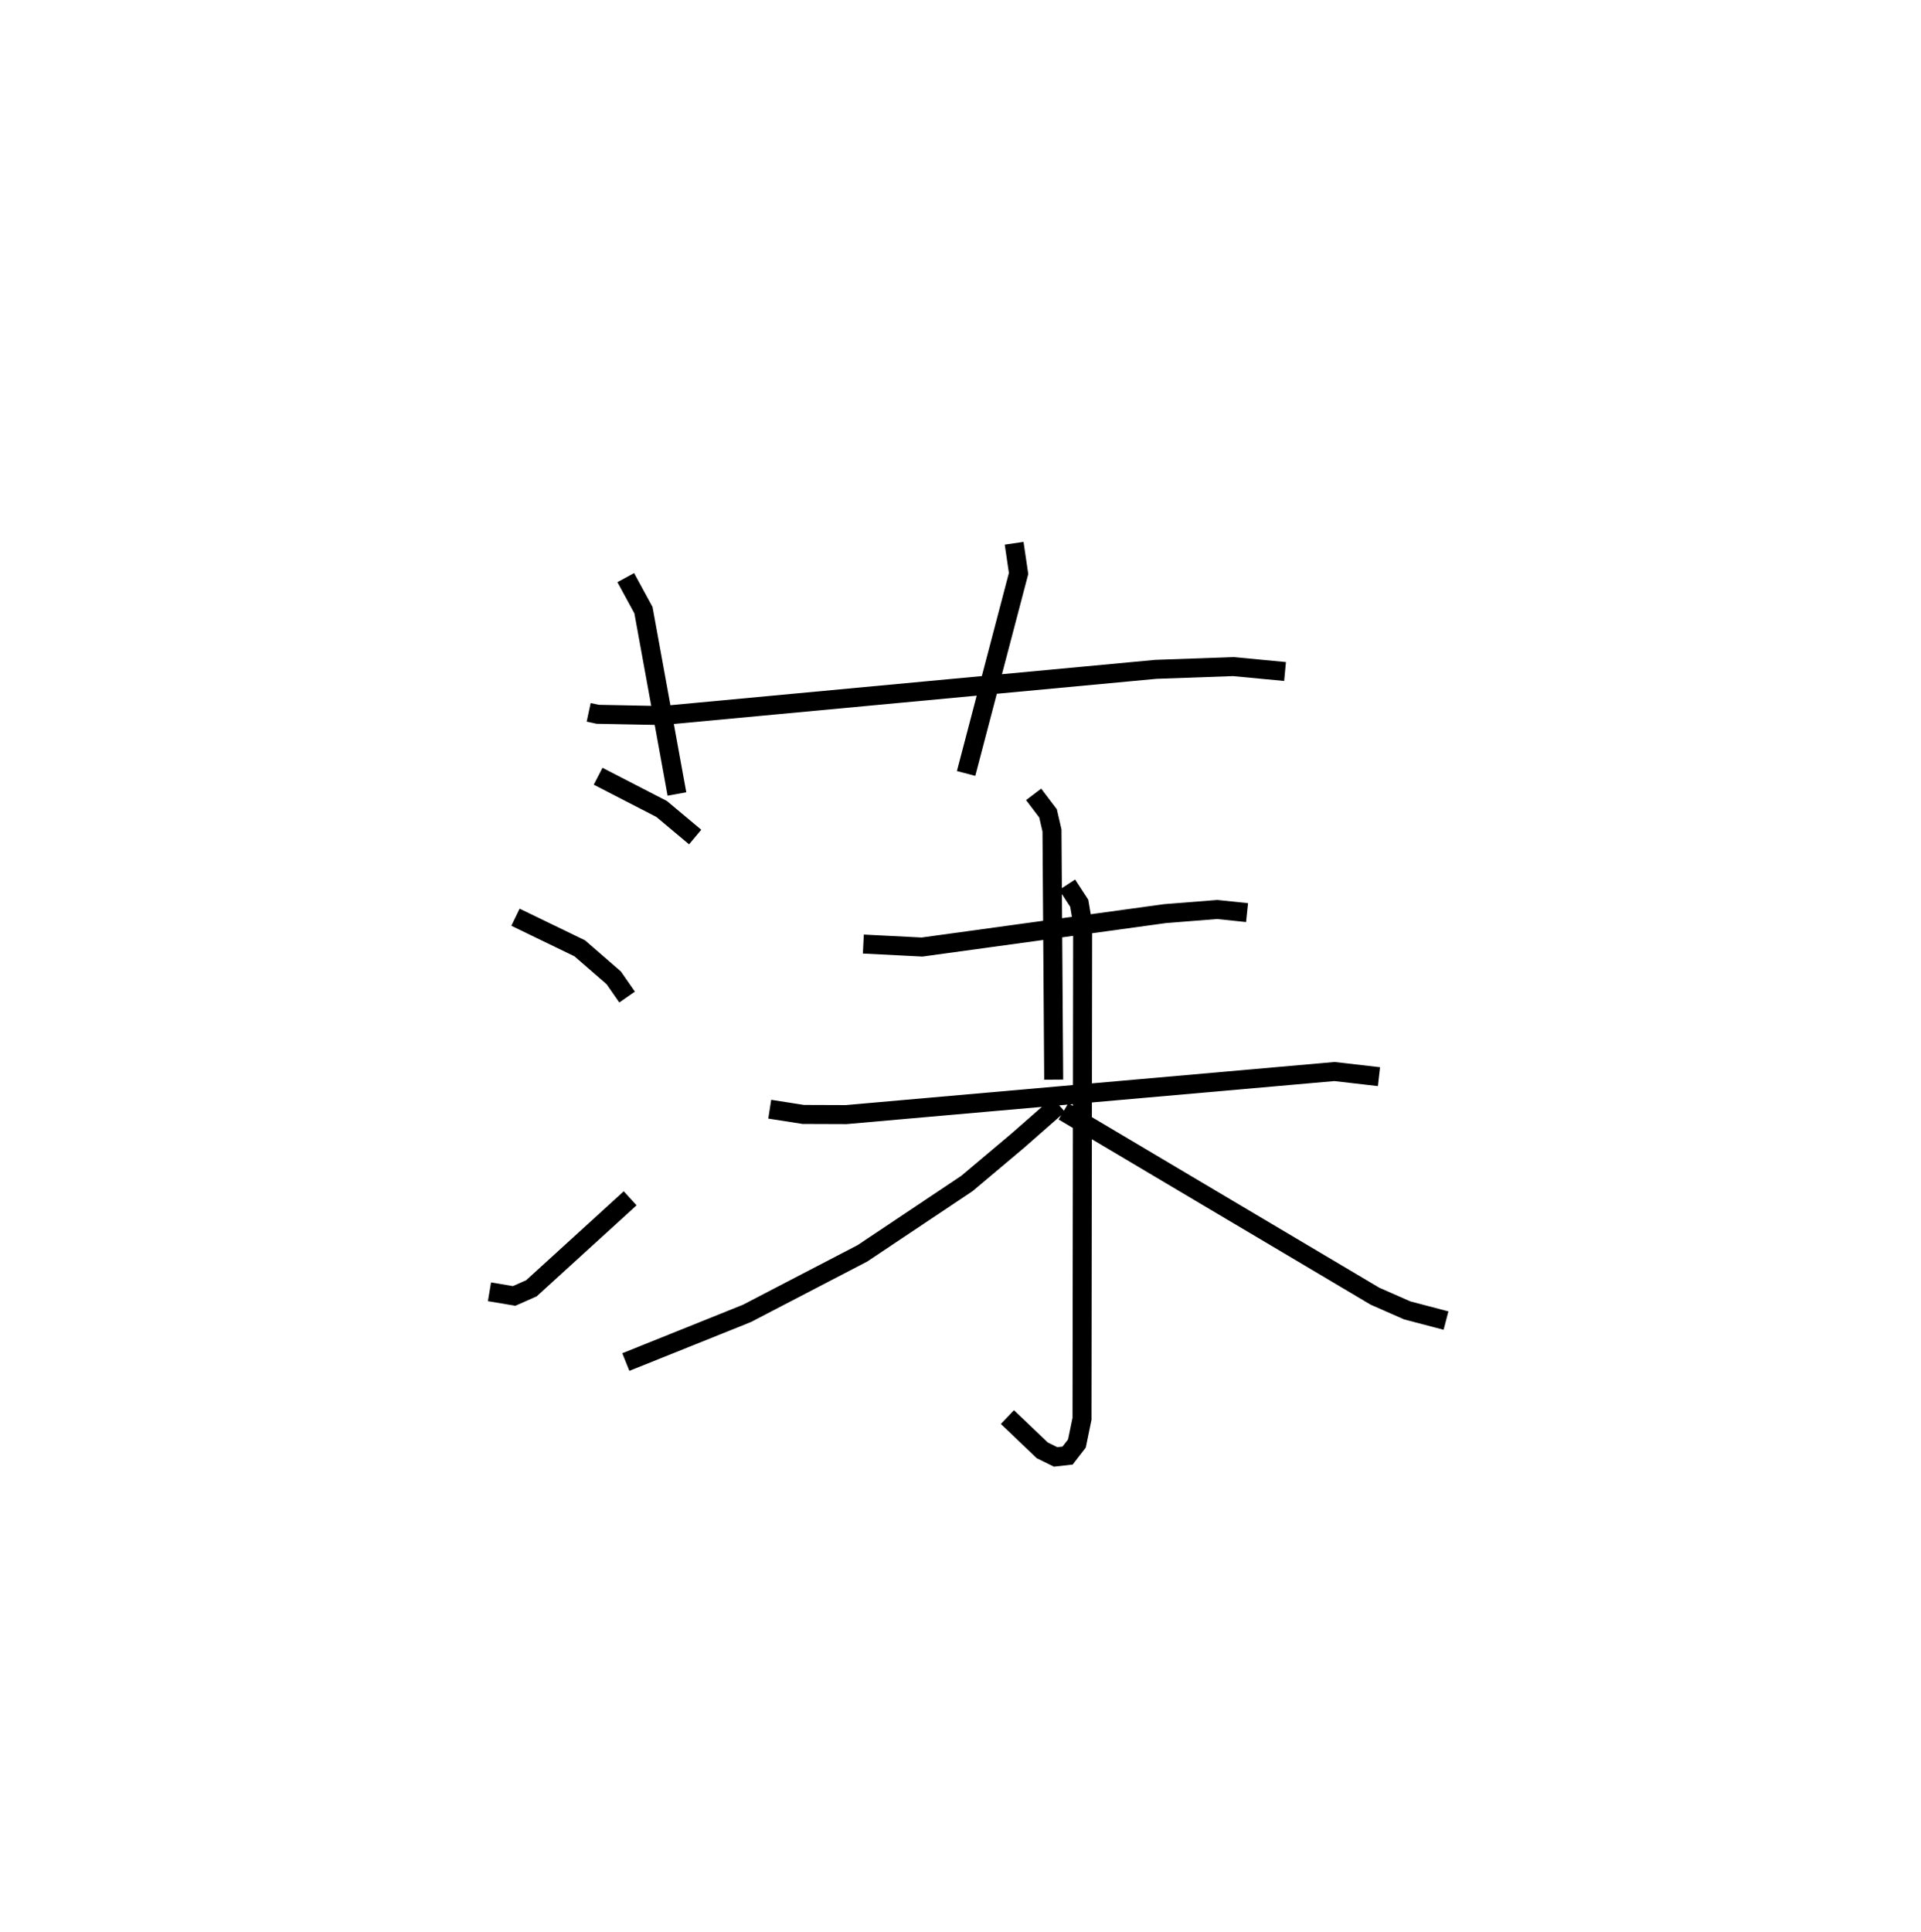 <?xml version="1.0" encoding="utf-8" ?>
<svg baseProfile="full" height="101.684" version="1.1" width="101.123" xmlns="http://www.w3.org/2000/svg" xmlns:ev="http://www.w3.org/2001/xml-events" xmlns:xlink="http://www.w3.org/1999/xlink"><defs /><rect fill="white" height="101.684" width="101.123" x="0" y="0" /><path d="M25,25 m0.0,0.0 m5.988,12.494 l0.475,0.102 3.379,0.066 l26.004,-2.431 4.076,-0.145 l2.724,0.259 m-34.705,-4.942 l0.931,1.711 1.763,9.677 m17.75,-13.197 l0.234,1.591 -2.763,10.526 m-19.37,0.146 l3.345,1.724 1.763,1.476 m-9.458,4.22 l3.381,1.637 1.791,1.554 l0.703,1.011 m-7.244,15.514 l1.298,0.218 0.911,-0.403 l5.196,-4.736 m12.275,-13.382 l3.09,0.157 12.793,-1.759 l2.746,-0.217 1.57,0.164 m-11.234,-6.224 l0.758,1.001 0.208,0.901 l0.09,13.114 m-14.948,1.555 l1.763,0.276 2.264,0.008 l25.701,-2.266 2.342,0.27 m-16.413,-10.104 l0.636,0.976 0.179,1.062 l-0.033,26.074 -0.269,1.302 l-0.49,0.633 -0.632,0.071 l-0.703,-0.346 -1.834,-1.751 m2.701,-16.439 l-2.175,1.908 -2.66,2.238 l-5.497,3.674 -6.08,3.162 l-6.375,2.561 m23.04,-13.195 l16.395,9.729 1.697,0.747 l2.042,0.536 " fill="none" stroke="black" stroke-width="1" /></svg>